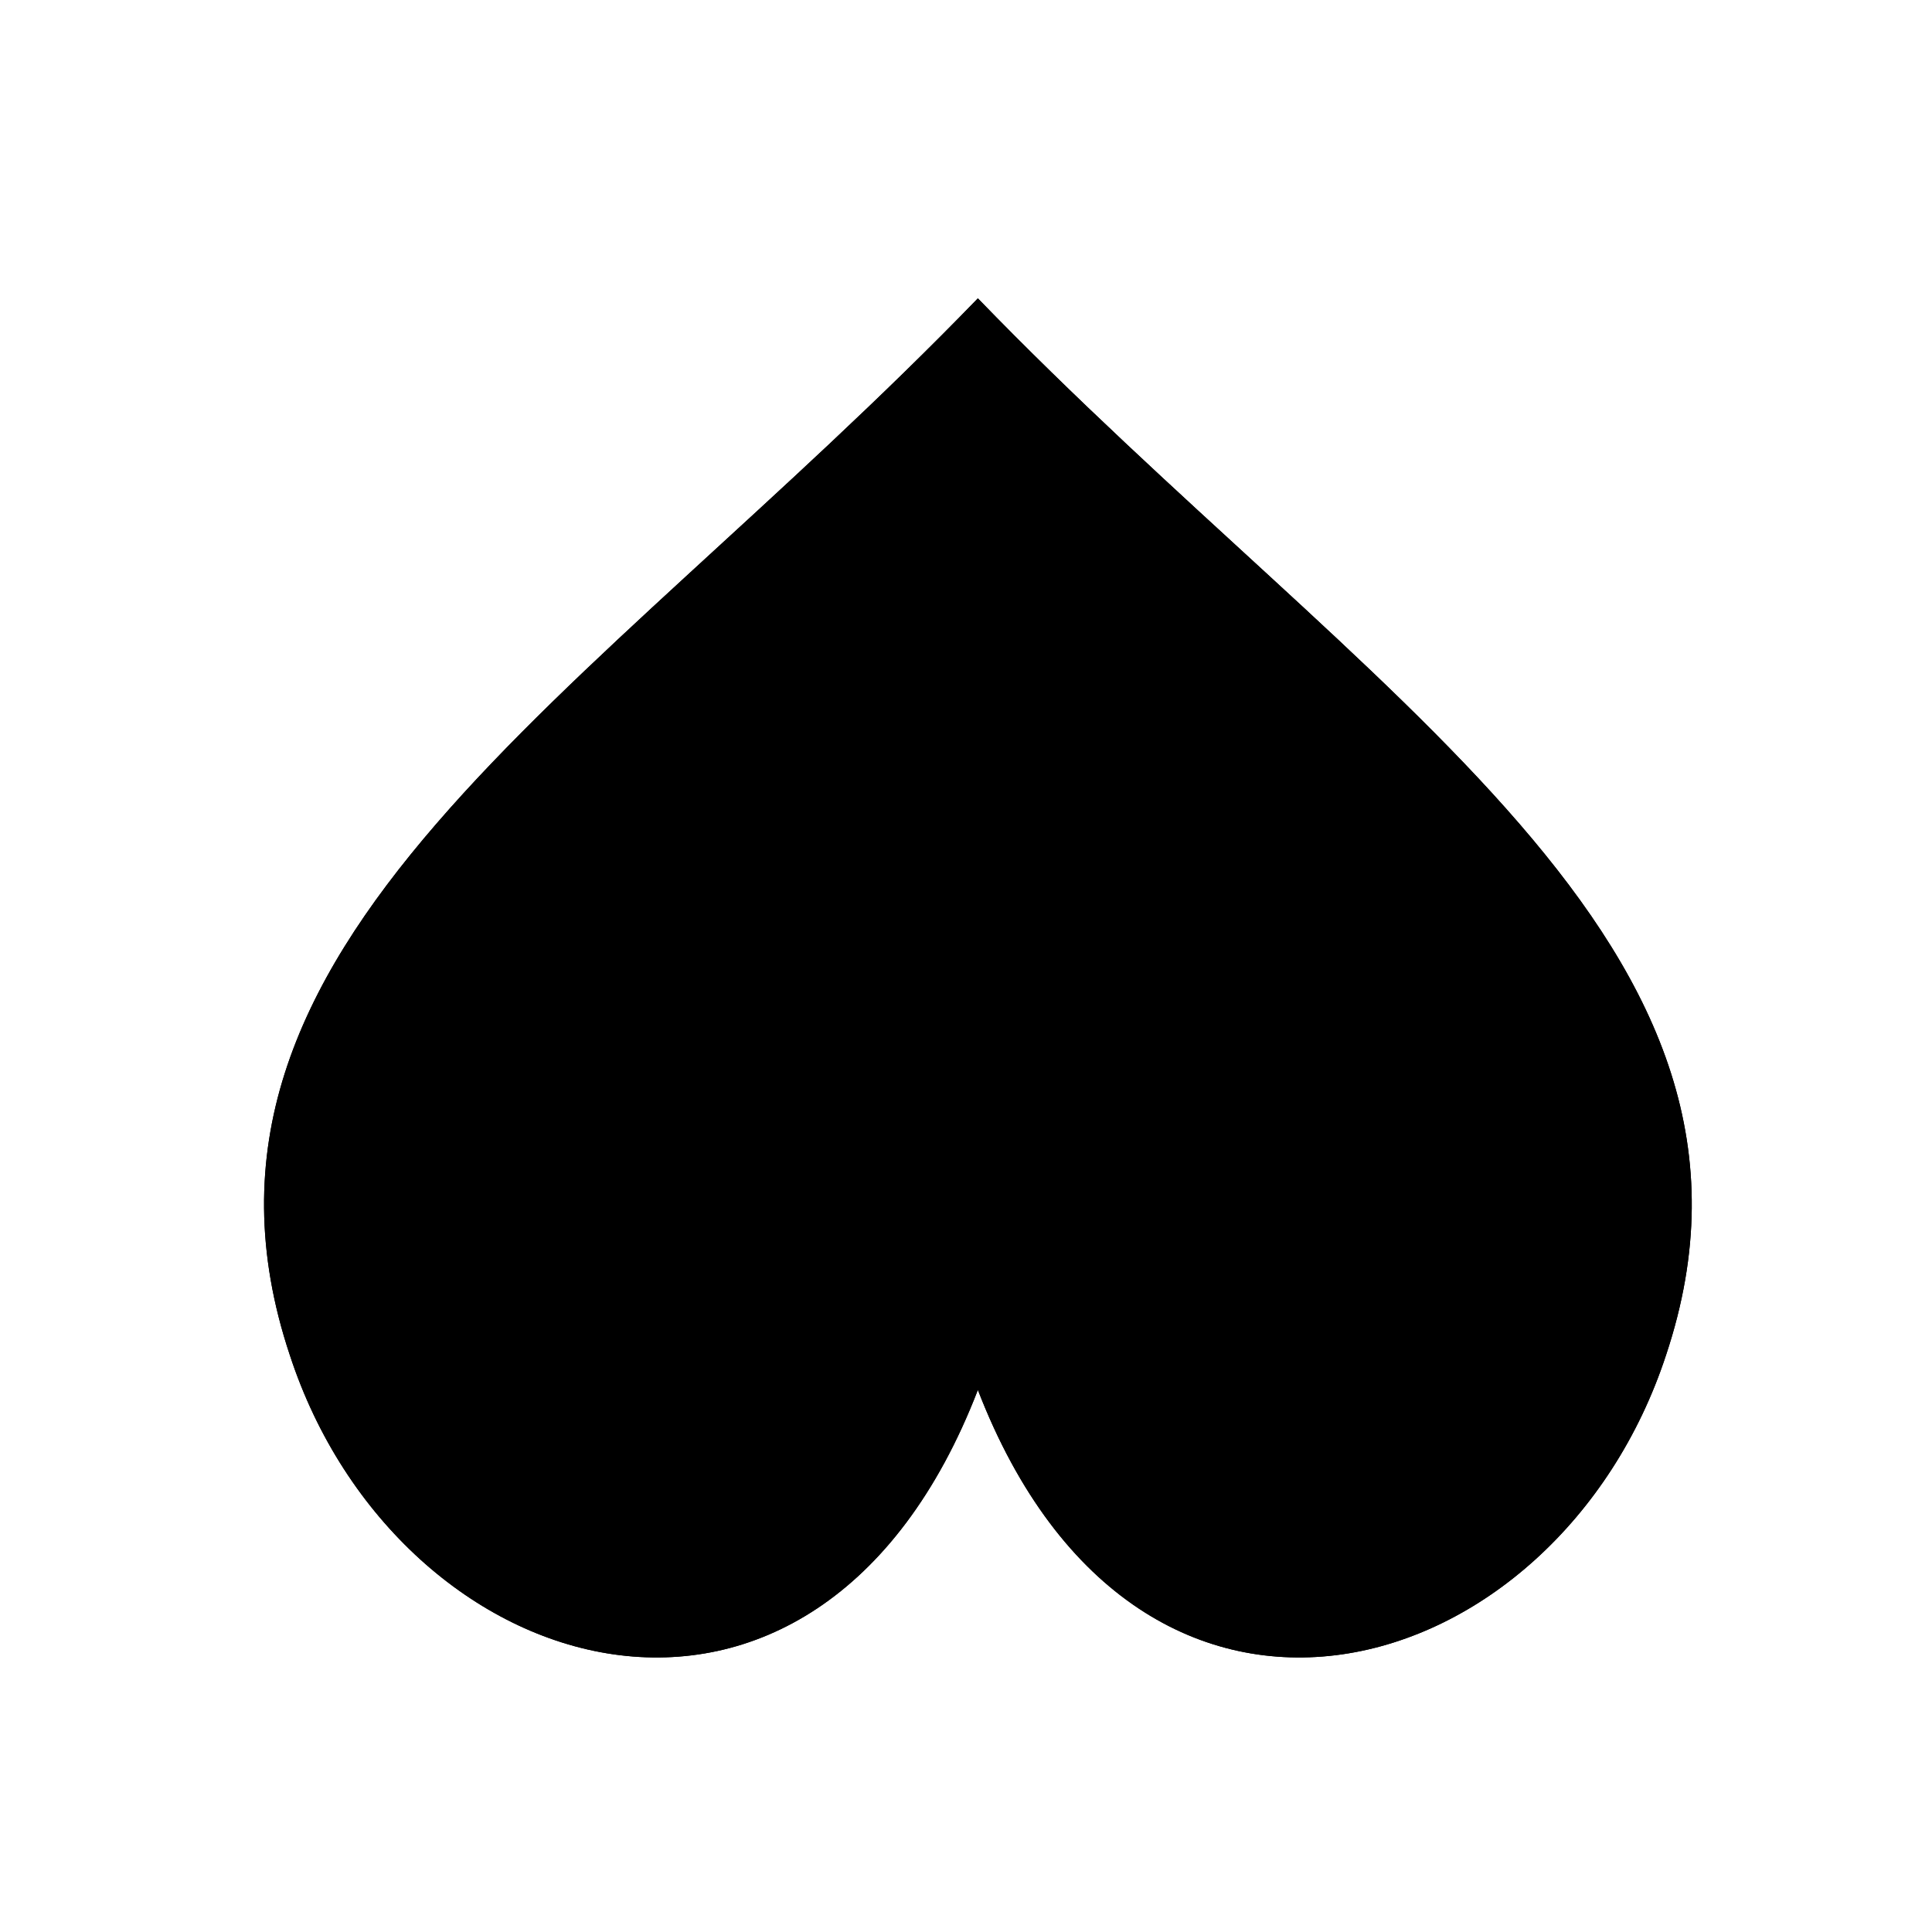 <svg viewBox="0 0 140 140"><title>Artboard 7</title><g id="_7_fill" data-name="7 fill"><path class="cls-1" d="M70.86,100.72c11.76,30.47,42,21.47,49.87-2.53,9.91-29.75-21.61-47.36-49.87-76.57C42.6,50.83,11.08,68.44,21,98.19,28.84,122.19,59.11,131.19,70.86,100.72Z"/></g><g id="_7_stroke" data-name="7 stroke"><path class="cls-2" d="M70.86,100.72c-13.37,5.75-22.51,2.18-22.51-7.2a133.29,133.29,0,0,0,16.3,5.39"/><path class="cls-2" d="M70.86,100.72c11.76,30.47,42,21.47,49.87-2.53,9.91-29.75-21.61-47.36-49.87-76.57C42.6,50.83,11.08,68.44,21,98.19,28.84,122.19,59.11,131.19,70.86,100.72Z"/><path class="cls-2" d="M70.86,100.72c14.66,8.48,26.26,6.05,33-2.12,7.07-8.54,4-25.73-3.73-37.53C88.49,42.61,71.28,31.58,70.86,21.63c-.42,10-17.63,21-29.29,39.45-7.69,11.8-10.79,29-3.73,37.53,6.76,8.17,18.36,10.6,33,2.12"/><path class="cls-2" d="M70.86,100.72c10.83-8,10.54-29.86,0-50.69C60.32,70.86,60,92.74,70.86,100.72Z"/><path class="cls-2" d="M78.78,83.42c3.48-6.82,9.09-12.34,12.47-13.52,1.84,2.25,6.14,25.26-20.38,30.82C44.34,95.16,48.64,72.15,50.48,69.9c3.38,1.18,9,6.7,12.47,13.52"/><path class="cls-2" d="M70.86,100.72c13.37,5.75,22.51,2.18,22.51-7.2a133.29,133.29,0,0,1-16.3,5.39"/></g></svg>